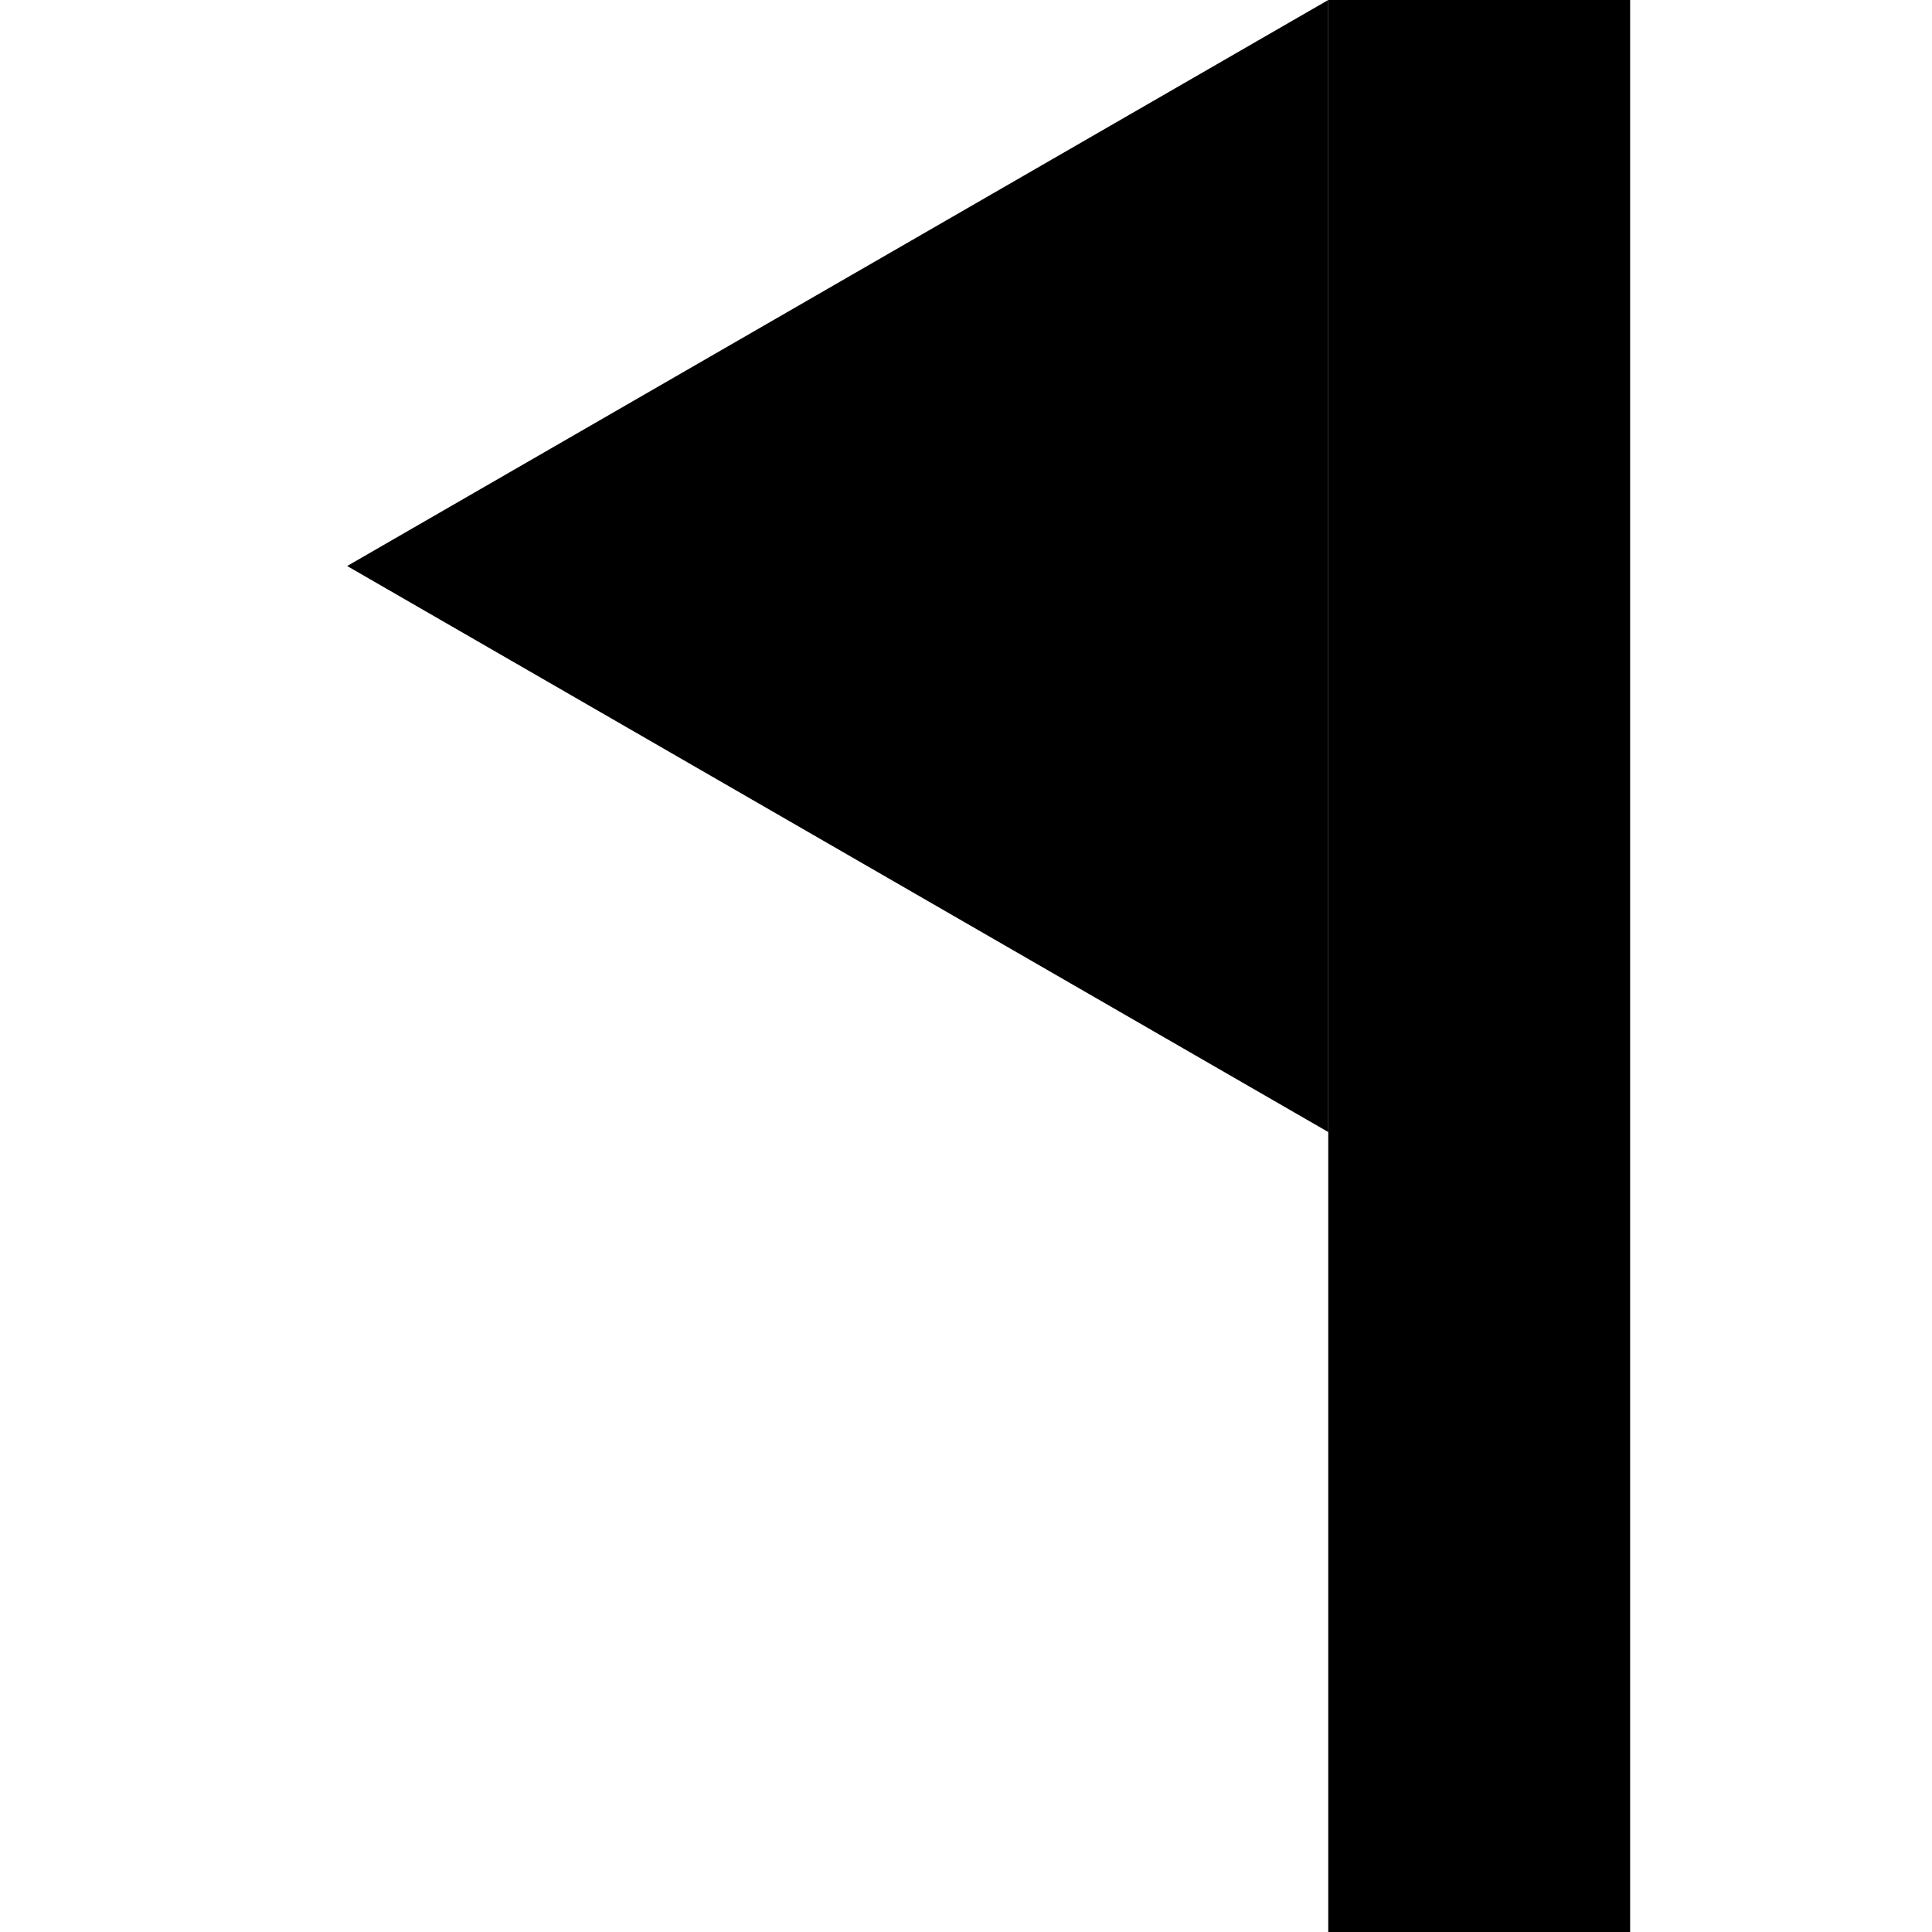 <svg height="256" width="256">
	<style>
		rect {fill: rgb(40, 40, 40)}
		@media (prefers-color-scheme: dark) {rect {fill: rgb(200, 200, 200)}}
		polygon {fill: rgb(255, 30, 30)}
	</style>
	<rect x="176" y="0" width="40" height="256"/>
	<polygon points="176, 0 176, 150 46, 75"/>
</svg>